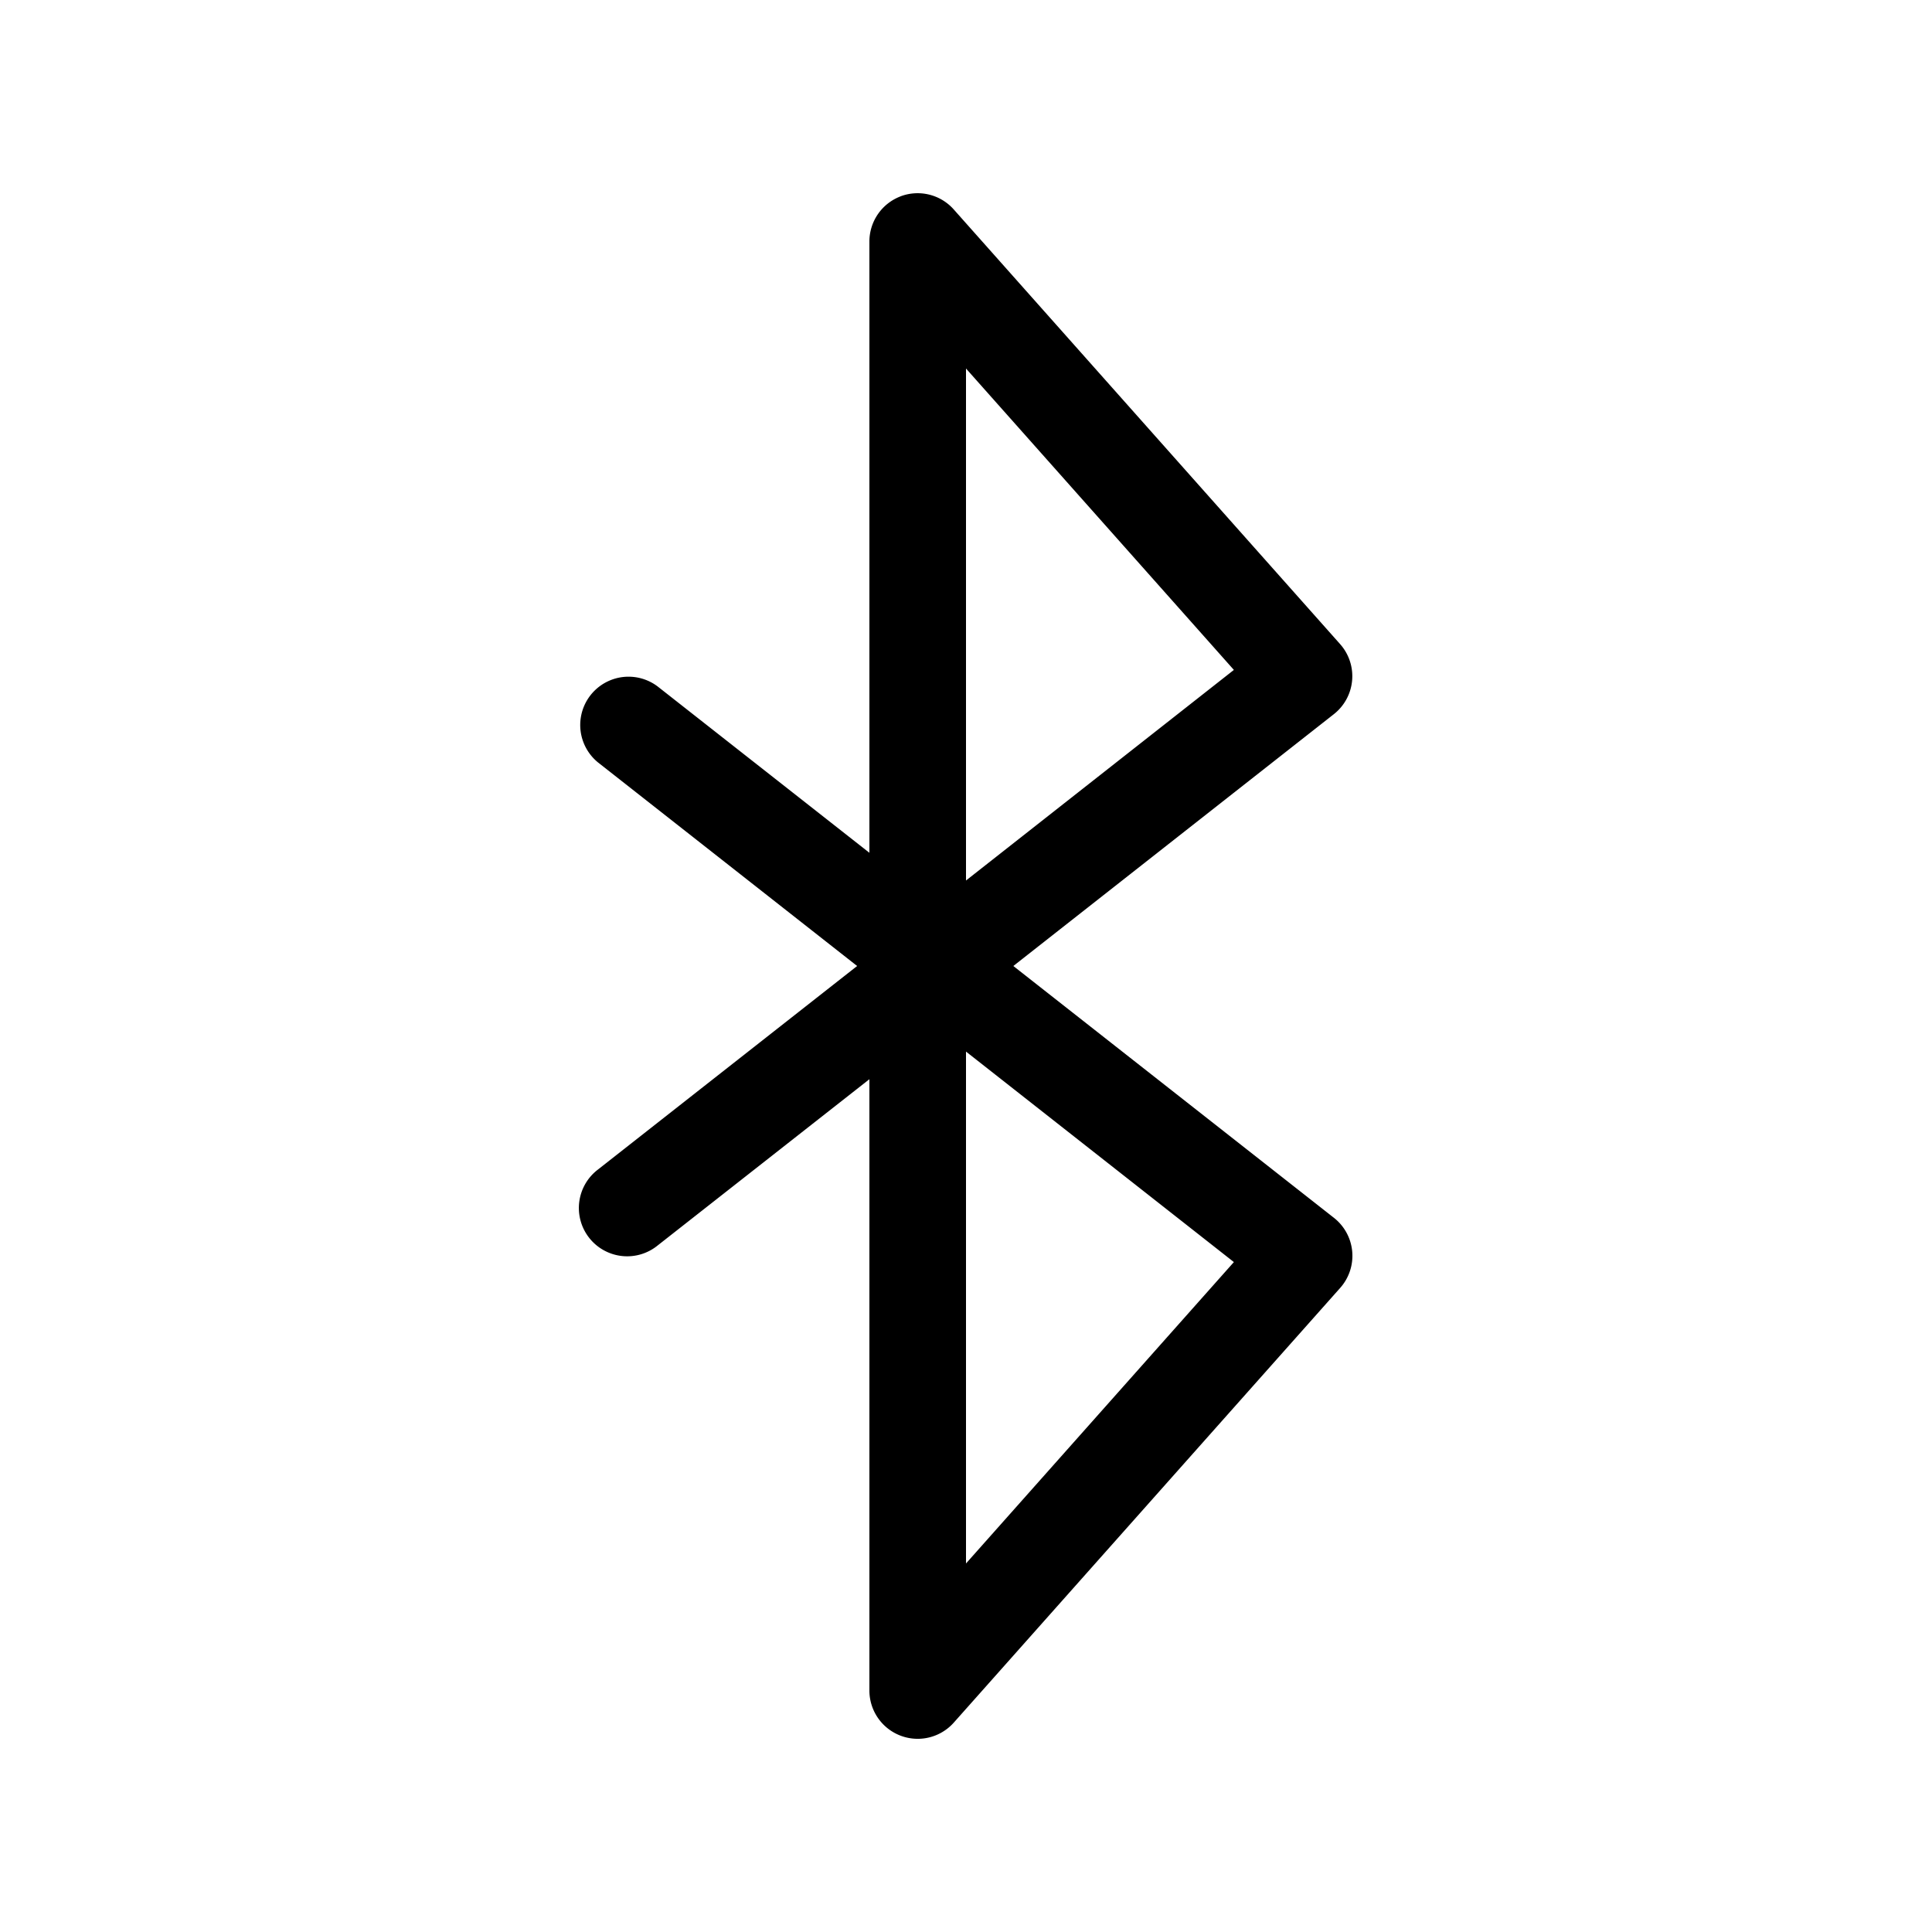 <svg xmlns="http://www.w3.org/2000/svg" xmlns:xlink="http://www.w3.org/1999/xlink" viewBox="0 0 20 20">
  <g fill="none"><path d="M9.322 2.033A.5.5 0 0 0 9 2.5v6.328L6.809 7.107a.5.5 0 0 0-.618.786L8.873 10L6.19 12.107a.5.5 0 1 0 .618.786L9 11.172V17.5a.5.5 0 0 0 .874.332l4-4.5a.5.5 0 0 0-.065-.725L10.49 10l3.318-2.607a.5.5 0 0 0 .065-.725l-4-4.5a.5.5 0 0 0-.552-.135zM10 10.886l2.773 2.179L10 16.185v-5.3zm0-1.772V3.815l2.773 3.12L10 9.115z" fill="currentColor" /></g>
</svg>
